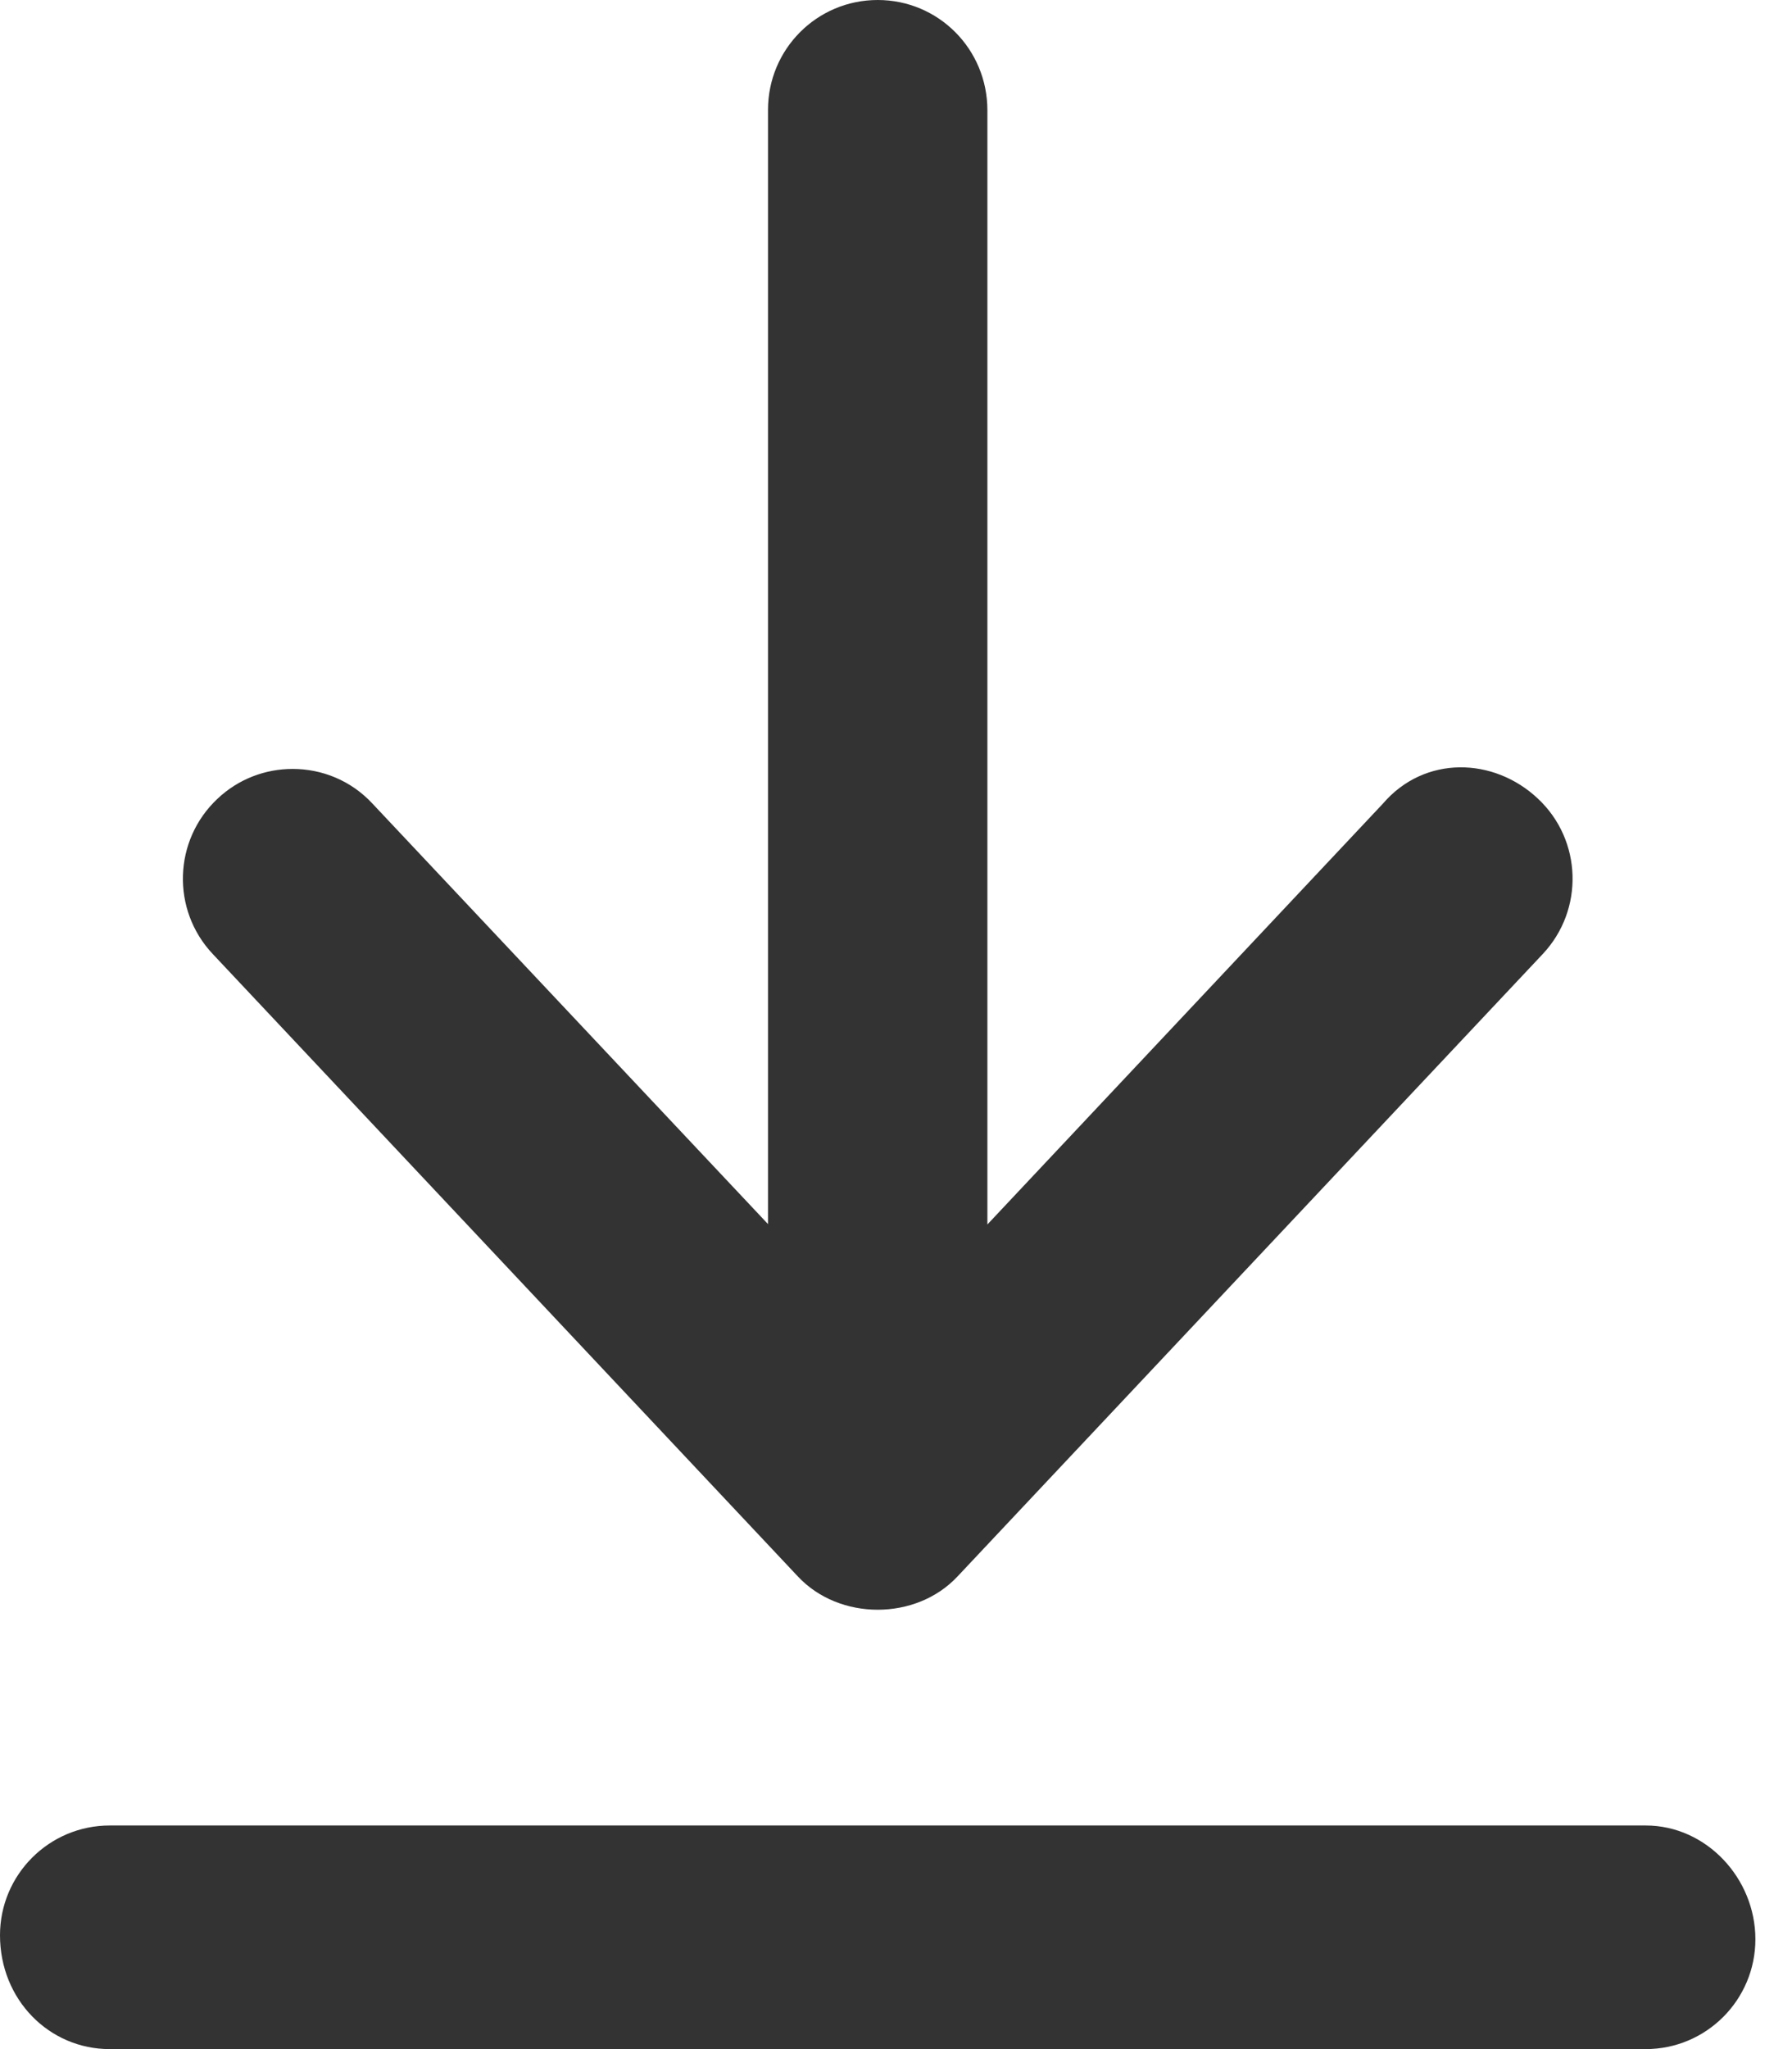 <svg width="14" height="16" viewBox="0 0 14 16" fill="none" xmlns="http://www.w3.org/2000/svg">
<path d="M12.857 14.254H0.857C0.384 14.254 0 14.638 0 15.111C0 15.614 0.384 16 0.857 16H12.857C13.33 16 13.714 15.616 13.714 15.142C13.714 14.668 13.332 14.254 12.857 14.254ZM10.804 6.275L7.714 9.561V0.861C7.714 0.384 7.332 0 6.857 0C6.382 0 6 0.384 6 0.858V9.558L2.91 6.275C2.741 6.093 2.514 6.004 2.286 6.004C2.075 6.004 1.864 6.081 1.699 6.237C1.354 6.561 1.337 7.104 1.662 7.449L6.233 12.309C6.557 12.656 7.157 12.656 7.481 12.309L12.053 7.449C12.377 7.104 12.361 6.561 12.016 6.237C11.671 5.911 11.129 5.896 10.804 6.275Z" fill="#333333"/>
</svg>
